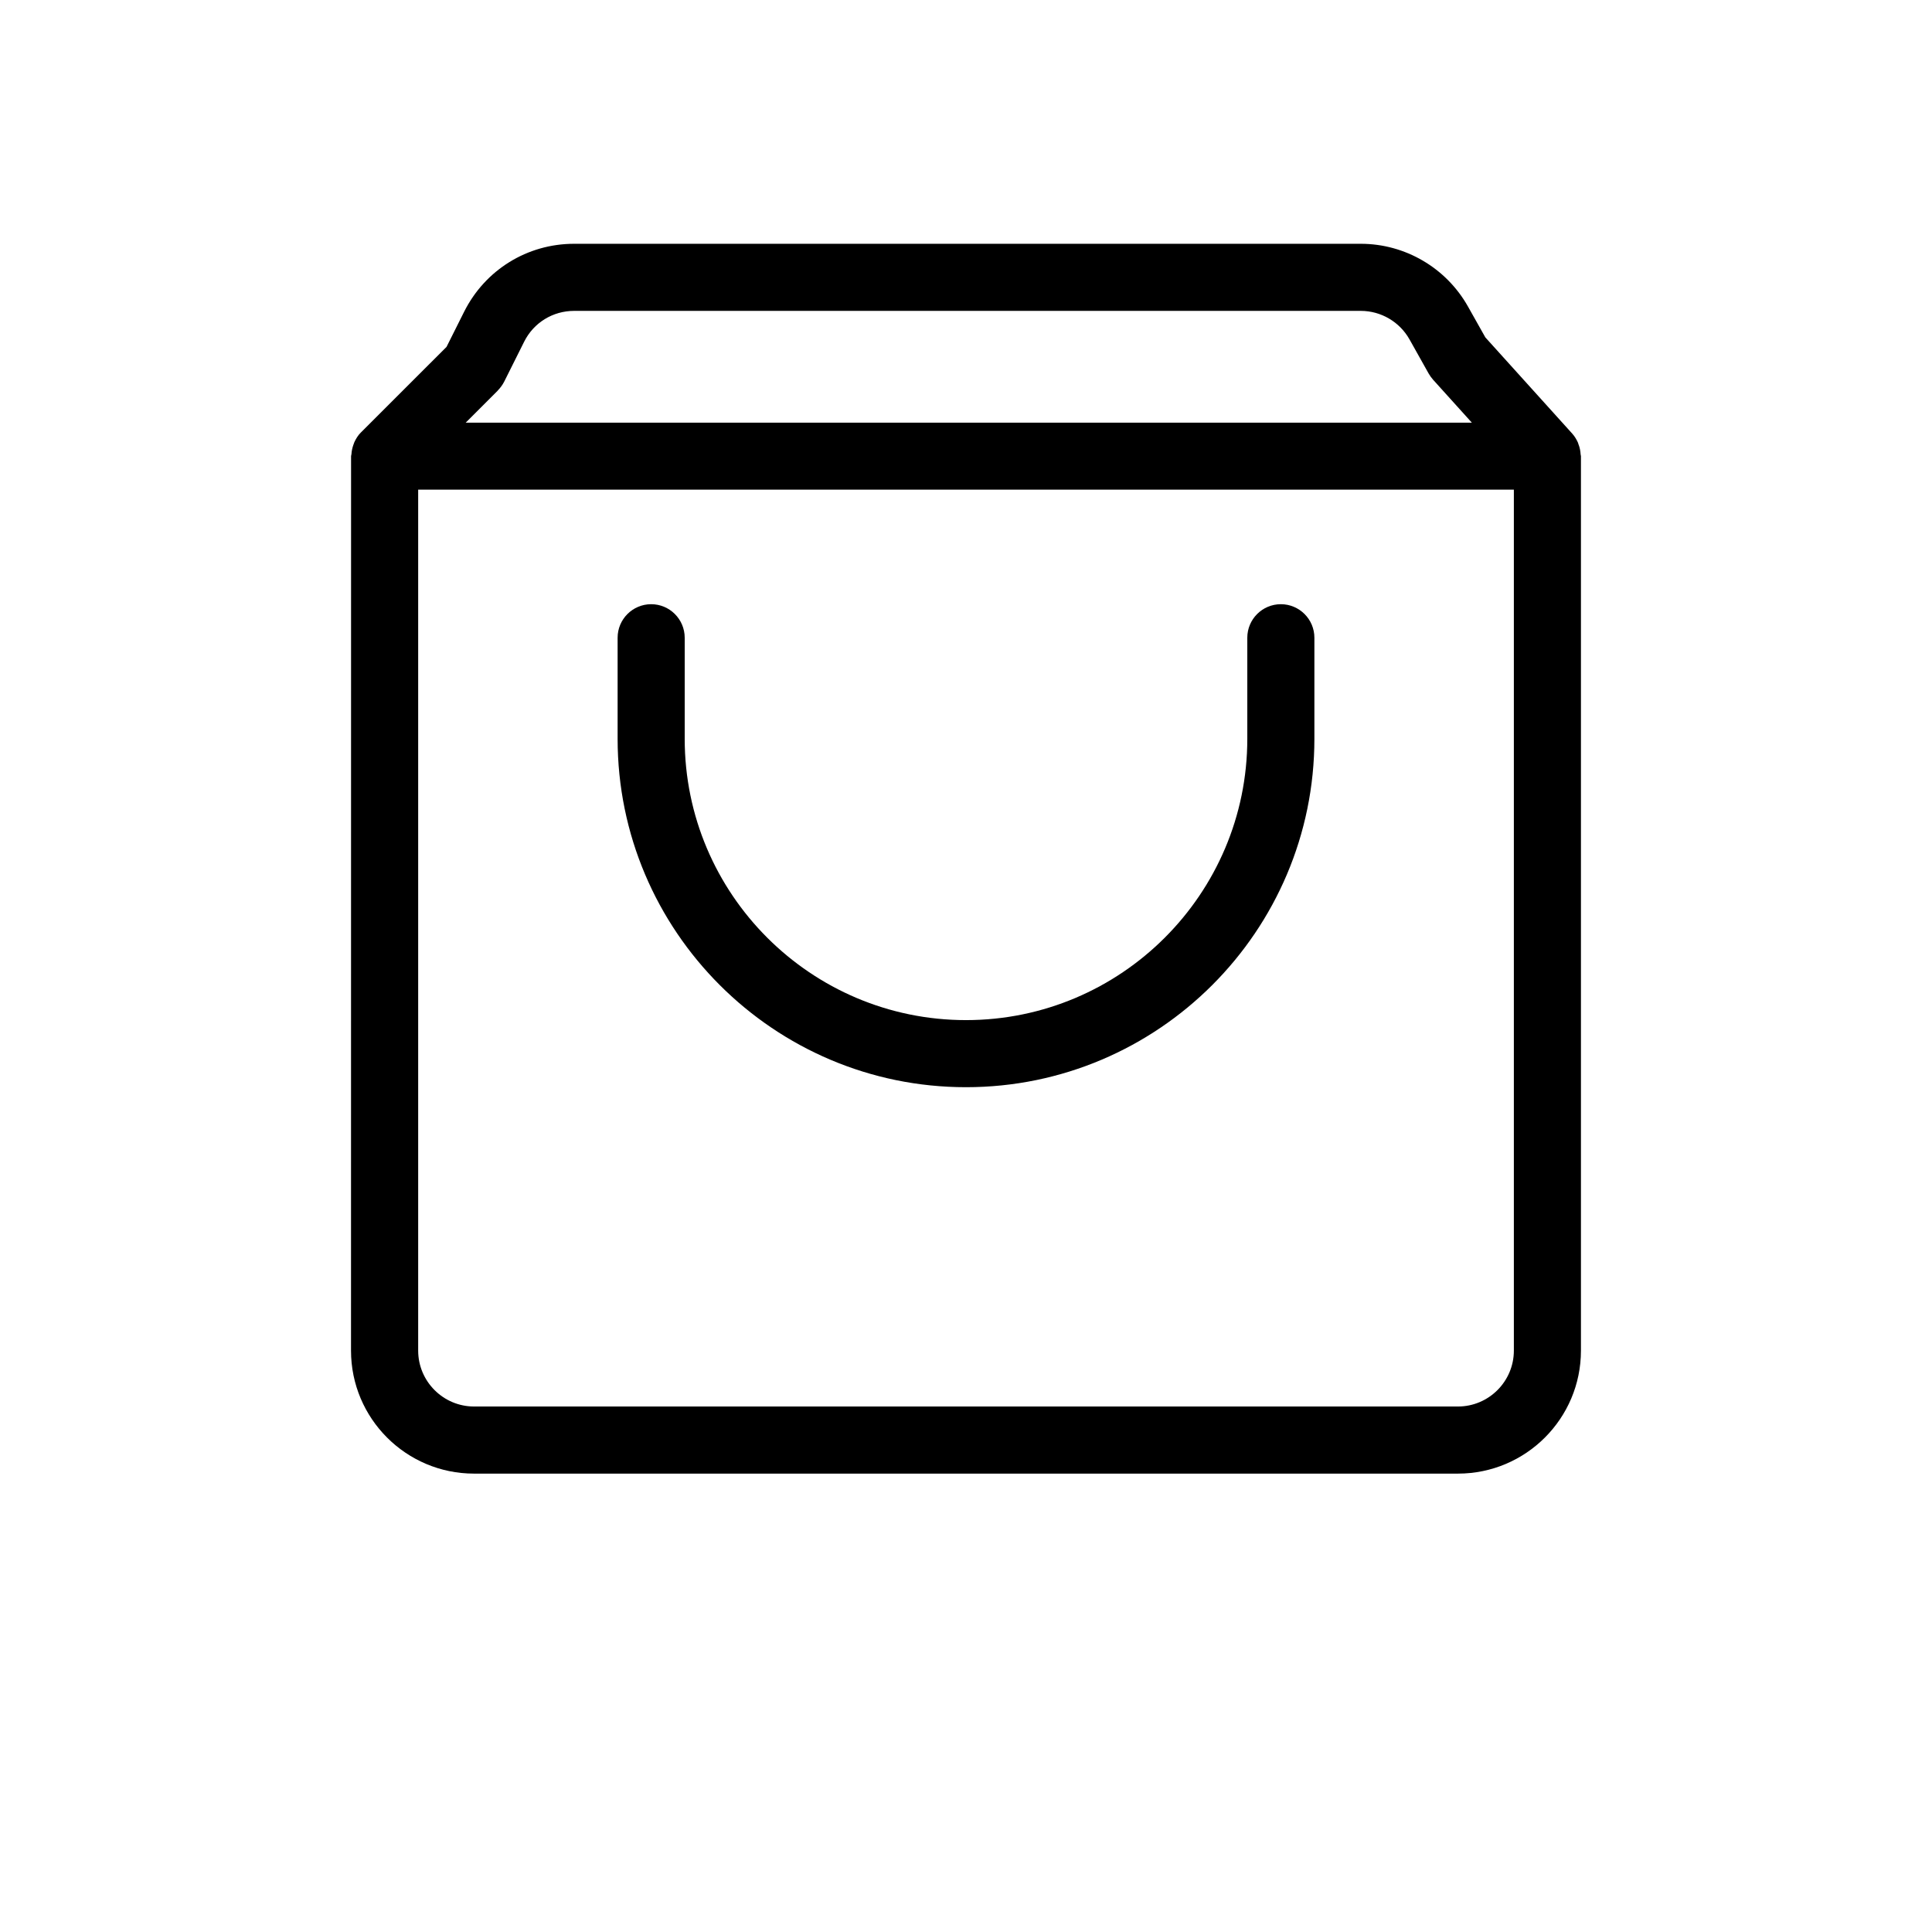 <svg xmlns="http://www.w3.org/2000/svg" width="21" height="21" version="1.1" viewBox="-5.0 -10.0 110.0 135.0">
 <g>
  <path d="m92.809 21.086c-0.02-0.055-0.027-0.109-0.051-0.164-0.102-0.223-0.227-0.434-0.395-0.621l-6.074-6.727-1.211-2.152c-1.523-2.707-4.394-4.387-7.492-4.387h-54.969c-3.273 0-6.215 1.82-7.684 4.746l-1.23 2.457-5.984 5.981c-0.199 0.195-0.34 0.43-0.457 0.676-0.031 0.07-0.051 0.141-0.078 0.215-0.07 0.203-0.113 0.41-0.125 0.621-0.004 0.051-0.027 0.094-0.027 0.145l-0.004 62.5c0 4.742 3.852 8.594 8.594 8.594h68.754c4.742 0 8.594-3.852 8.594-8.594v-62.504c0-0.043-0.023-0.086-0.023-0.129-0.012-0.227-0.055-0.445-0.133-0.66zm-75.523-3.805c0.18-0.18 0.324-0.383 0.441-0.605l1.398-2.797c0.664-1.332 2.004-2.156 3.492-2.156h54.969c1.41 0 2.715 0.766 3.406 1.996l1.336 2.383c0.086 0.152 0.191 0.293 0.305 0.426l2.715 3.008h-70.309l2.25-2.25zm70.996 67.094c0 2.152-1.754 3.906-3.906 3.906h-68.75c-2.152 0-3.906-1.754-3.906-3.906v-60.16h76.562z"/>
  <path d="m50 65.969c13.426 0 24.344-10.918 24.344-24.344v-7.062c0-1.293-1.051-2.344-2.344-2.344s-2.344 1.051-2.344 2.344v7.062c0 10.84-8.816 19.656-19.656 19.656s-19.656-8.816-19.656-19.656v-7.062c0-1.293-1.051-2.344-2.344-2.344s-2.344 1.051-2.344 2.344v7.062c0 13.426 10.918 24.344 24.344 24.344z"/>
 </g>
</svg>